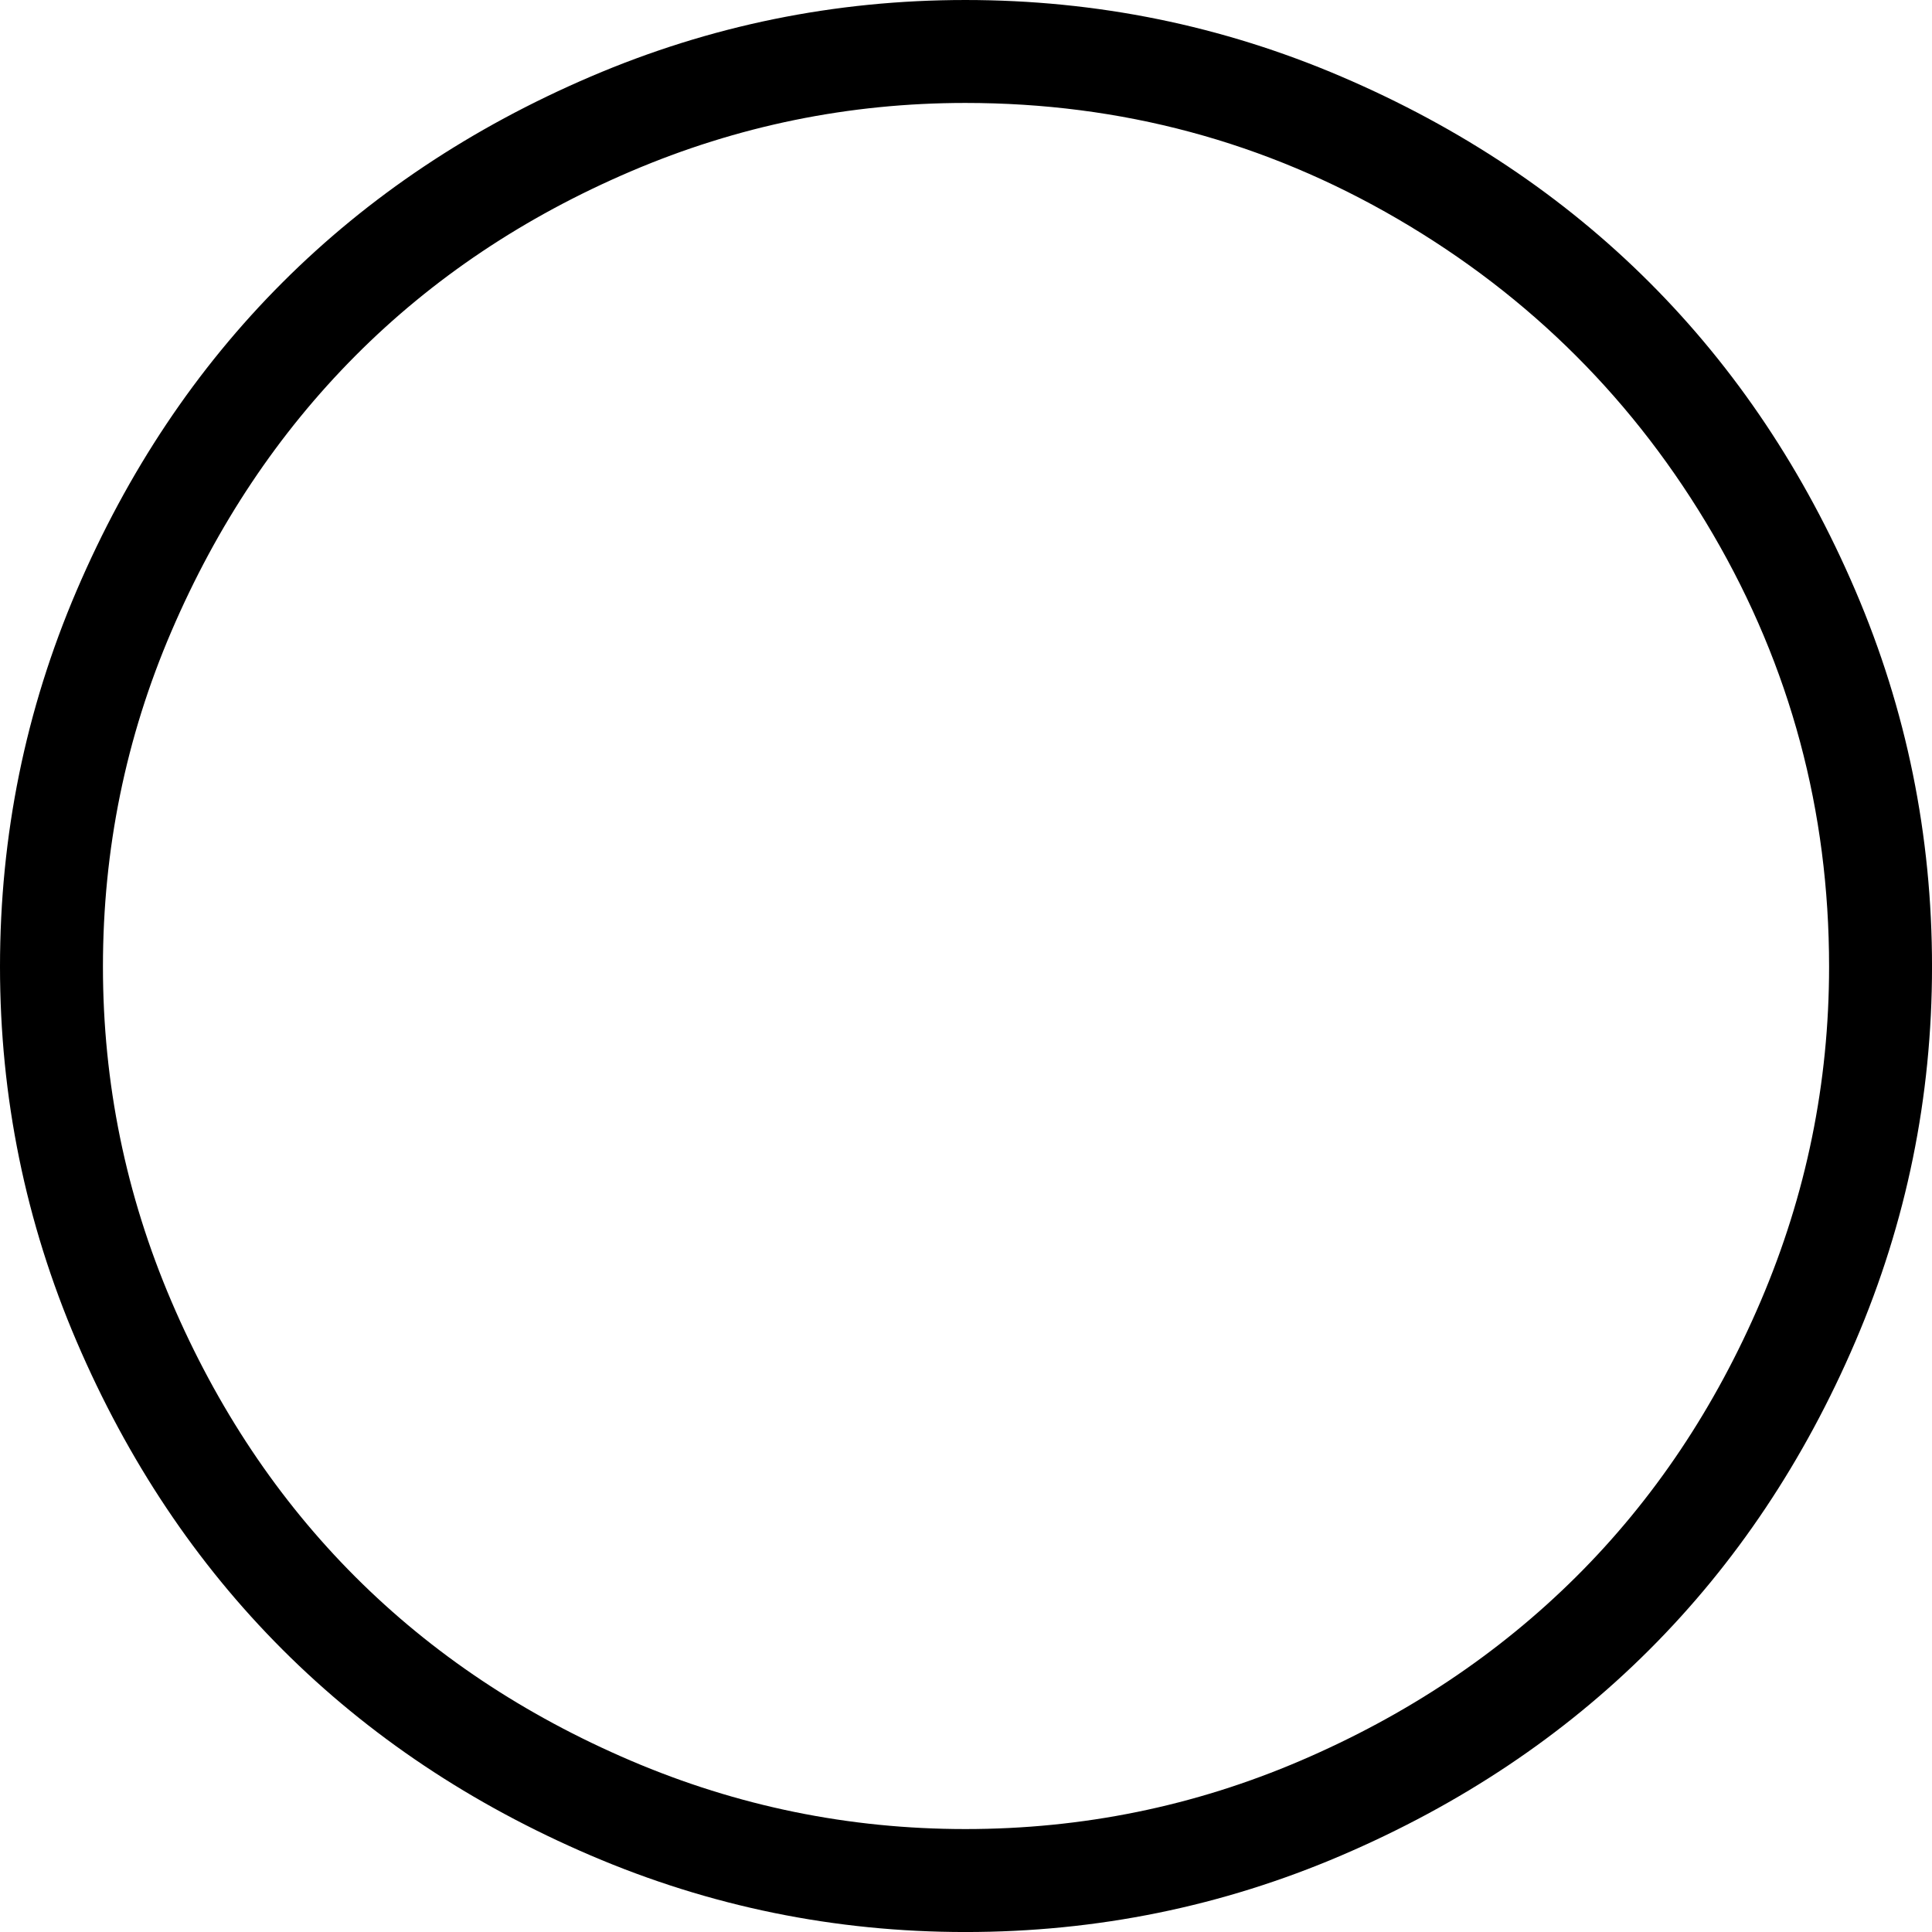 <?xml version="1.0" encoding="utf-8"?>
<!-- Generator: Adobe Illustrator 15.0.0, SVG Export Plug-In . SVG Version: 6.00 Build 0)  -->
<!DOCTYPE svg PUBLIC "-//W3C//DTD SVG 1.1//EN" "http://www.w3.org/Graphics/SVG/1.1/DTD/svg11.dtd">
<svg version="1.1" id="Layer_1" xmlns="http://www.w3.org/2000/svg" xmlns:xlink="http://www.w3.org/1999/xlink" x="0px" y="0px"
	 width="75.146px" height="75.146px" viewBox="0 10.547 75.146 75.146" enable-background="new 0 10.547 75.146 75.146"
	 xml:space="preserve">
<path d="M0,48.145c0-5.111,0.993-9.985,2.979-14.624s4.655-8.634,8.008-11.987c3.353-3.353,7.349-6.022,11.987-8.008
	c4.639-1.986,9.497-2.979,14.575-2.979c5.111,0,9.985,0.993,14.624,2.979c4.639,1.986,8.634,4.655,11.987,8.008
	c3.353,3.353,6.021,7.348,8.008,11.987s2.979,9.513,2.979,14.624c0,5.078-0.992,9.937-2.979,14.576s-4.655,8.634-8.008,11.986
	c-3.354,3.353-7.349,6.021-11.987,8.008s-9.513,2.979-14.624,2.979c-5.078,0-9.936-0.992-14.575-2.979s-8.634-4.655-11.987-8.008
	c-3.353-3.353-6.022-7.348-8.008-11.986S0,53.223,0,48.145z M4.004,48.145c0,4.525,0.887,8.863,2.661,13.013
	s4.158,7.723,7.153,10.718s6.567,5.379,10.718,7.153c4.15,1.773,8.488,2.66,13.013,2.66c4.558,0,8.903-0.887,13.037-2.66
	c4.135-1.774,7.707-4.158,10.719-7.153c3.011-2.995,5.403-6.567,7.178-10.718c1.773-4.15,2.66-8.488,2.66-13.013
	c0-6.055-1.506-11.662-4.517-16.821c-3.011-5.16-7.097-9.245-12.256-12.256c-5.16-3.011-10.767-4.517-16.821-4.517
	c-4.524,0-8.862,0.887-13.013,2.661c-4.151,1.774-7.724,4.167-10.718,7.178c-2.995,3.011-5.379,6.584-7.153,10.718
	C4.891,39.242,4.004,43.587,4.004,48.145z"/>
</svg>
